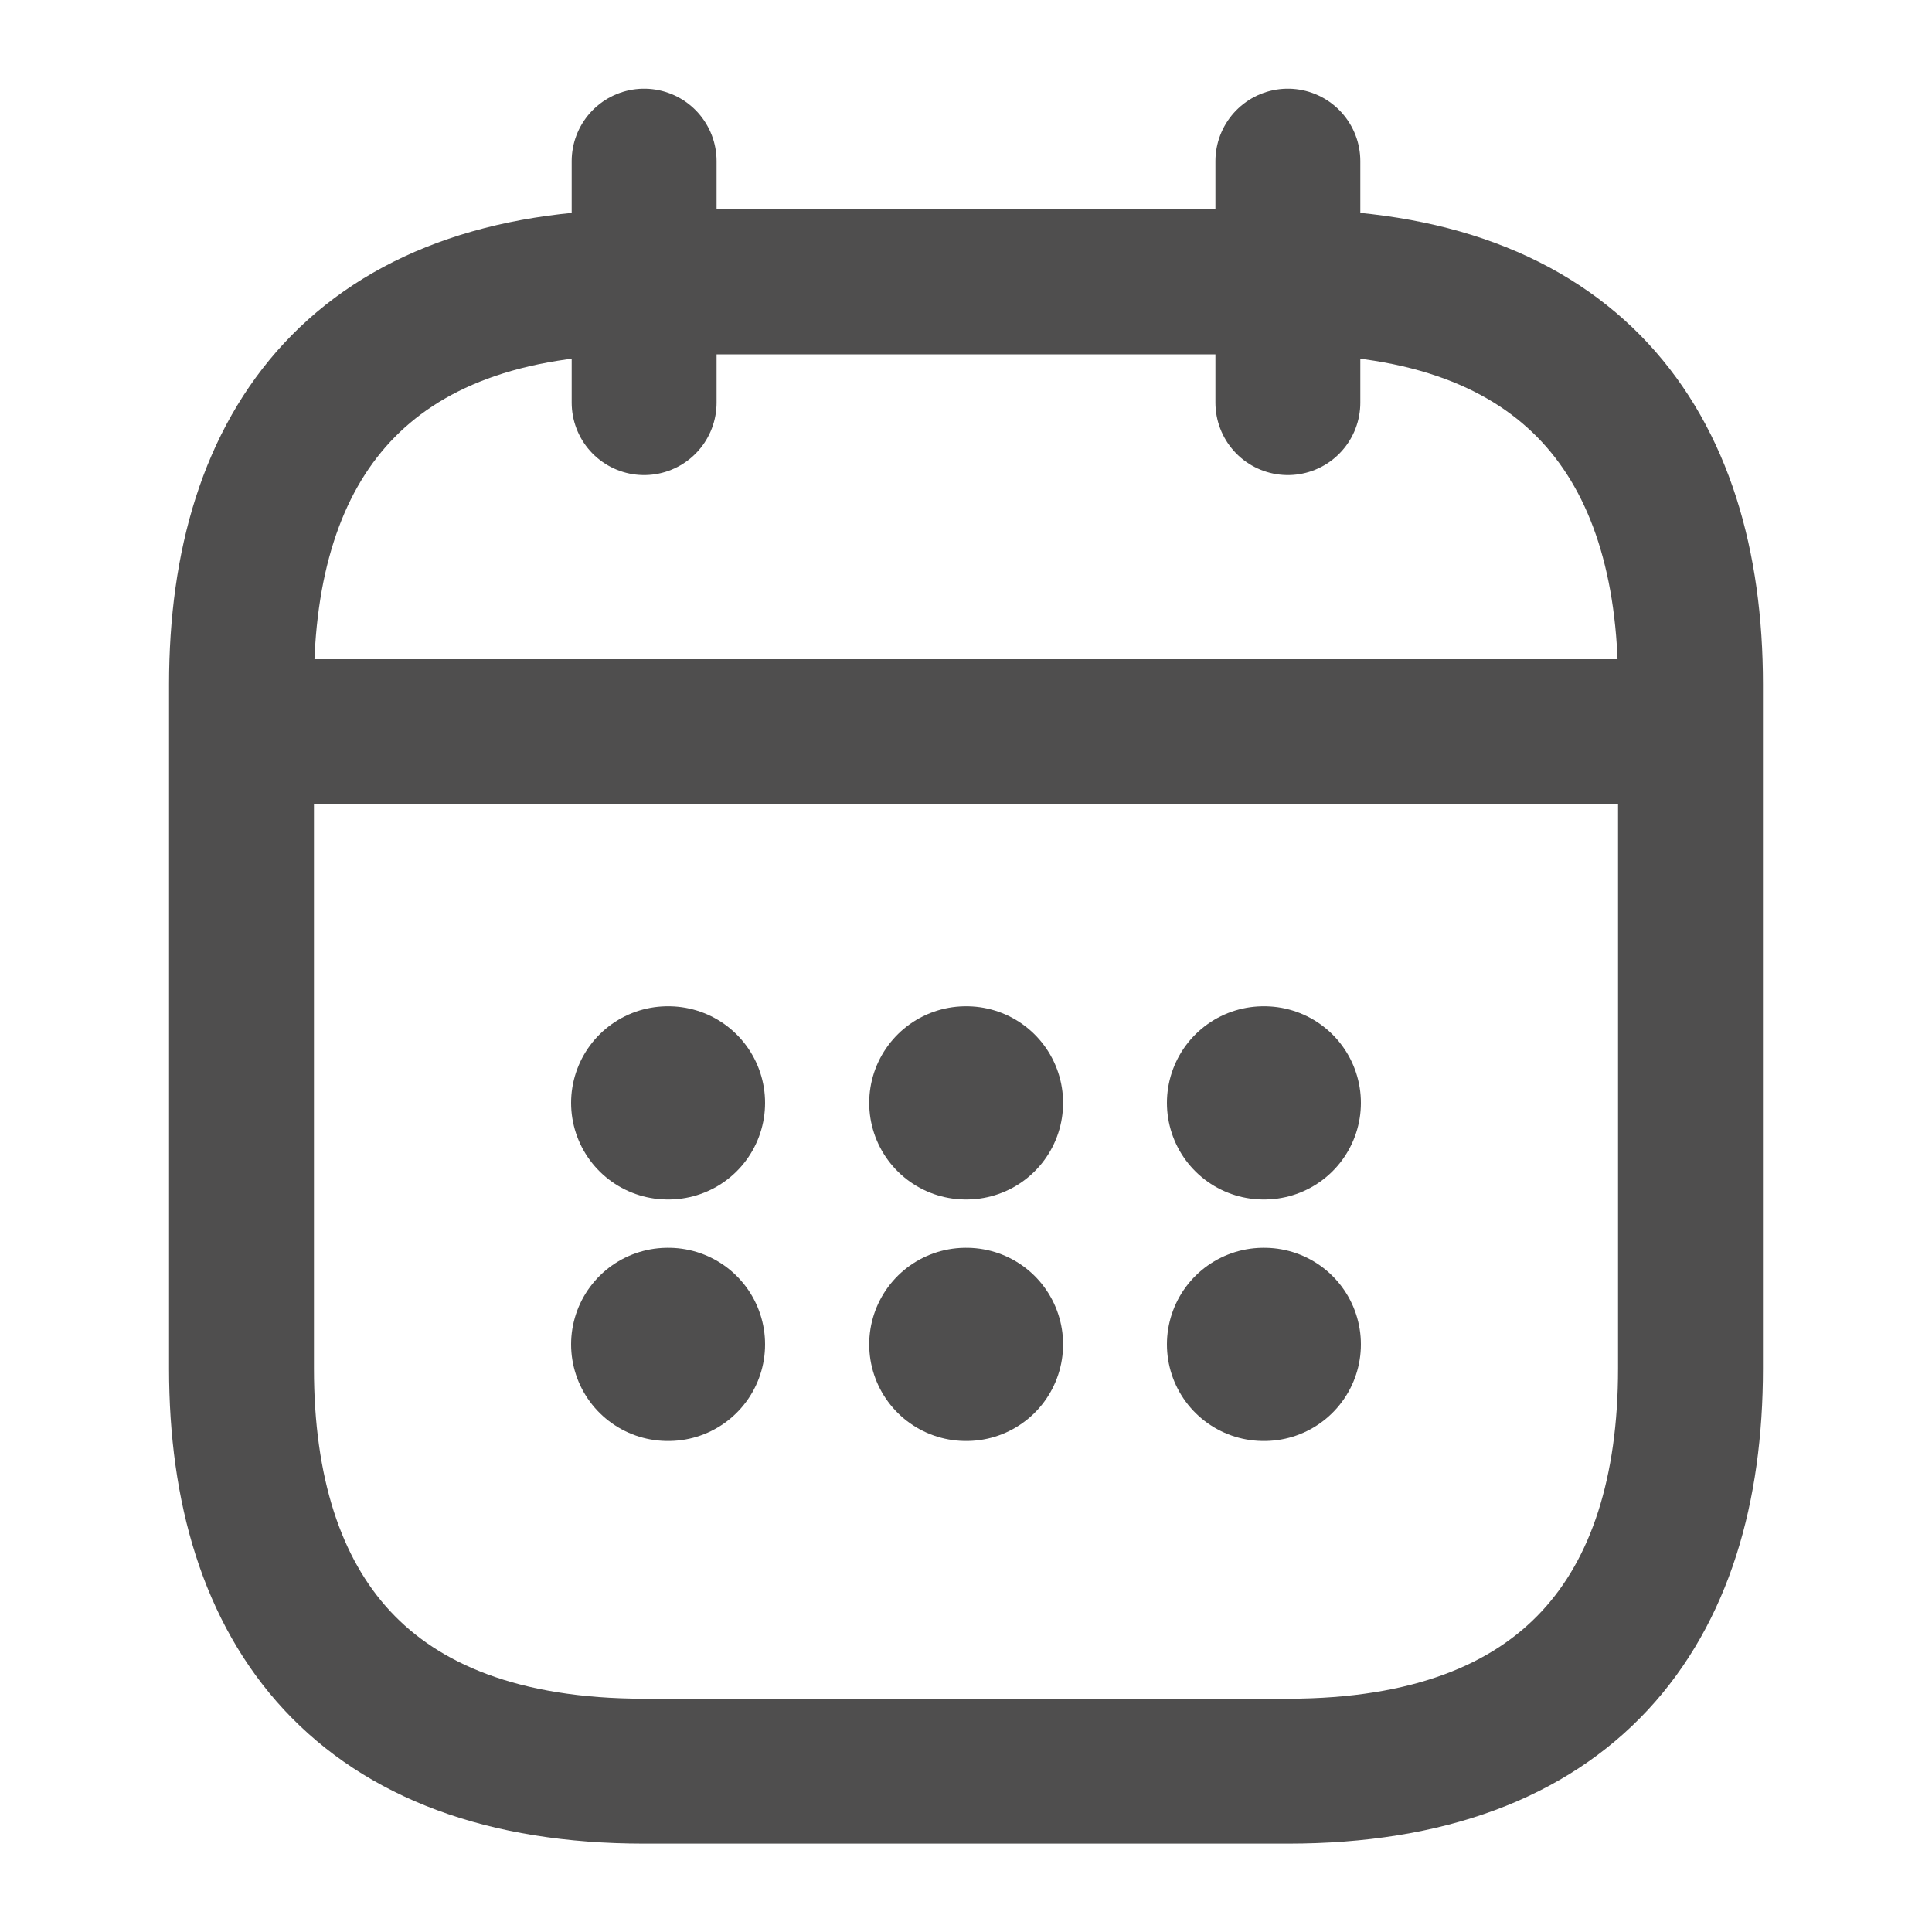 <svg width="20" height="20" viewBox="0 0 20 20" fill="none" xmlns="http://www.w3.org/2000/svg">
<g clip-path="url(#clip0_0_169)">
<path d="M6.668 1.668V4.168" stroke="#4F4E4E" stroke-width="1.5" stroke-miterlimit="10" stroke-linecap="round" stroke-linejoin="round"/>
<path d="M13.332 1.668V4.168" stroke="#4F4E4E" stroke-width="1.5" stroke-miterlimit="10" stroke-linecap="round" stroke-linejoin="round"/>
<path d="M2.918 7.574H17.085" stroke="#4F4E4E" stroke-width="1.5" stroke-miterlimit="10" stroke-linecap="round" stroke-linejoin="round"/>
<path d="M17.5 7.085V14.168C17.5 16.668 16.25 18.335 13.333 18.335H6.667C3.75 18.335 2.5 16.668 2.5 14.168V7.085C2.5 4.585 3.75 2.918 6.667 2.918H13.333C16.25 2.918 17.5 4.585 17.5 7.085Z" stroke="#4F4E4E" stroke-width="1.5" stroke-miterlimit="10" stroke-linecap="round" stroke-linejoin="round"/>
<path d="M13.08 11.417H13.088" stroke="#4F4E4E" stroke-width="2" stroke-linecap="round" stroke-linejoin="round"/>
<path d="M13.08 13.917H13.088" stroke="#4F4E4E" stroke-width="2" stroke-linecap="round" stroke-linejoin="round"/>
<path d="M9.998 11.417H10.005" stroke="#4F4E4E" stroke-width="2" stroke-linecap="round" stroke-linejoin="round"/>
<path d="M9.998 13.917H10.005" stroke="#4F4E4E" stroke-width="2" stroke-linecap="round" stroke-linejoin="round"/>
<path d="M6.912 11.417H6.92" stroke="#4F4E4E" stroke-width="2" stroke-linecap="round" stroke-linejoin="round"/>
<path d="M6.912 13.917H6.92" stroke="#4F4E4E" stroke-width="2" stroke-linecap="round" stroke-linejoin="round"/>
</g>
<defs>
<clipPath id="clip0_0_169">
<rect width="20" height="20" fill="white"/>
</clipPath>
</defs>
</svg>
